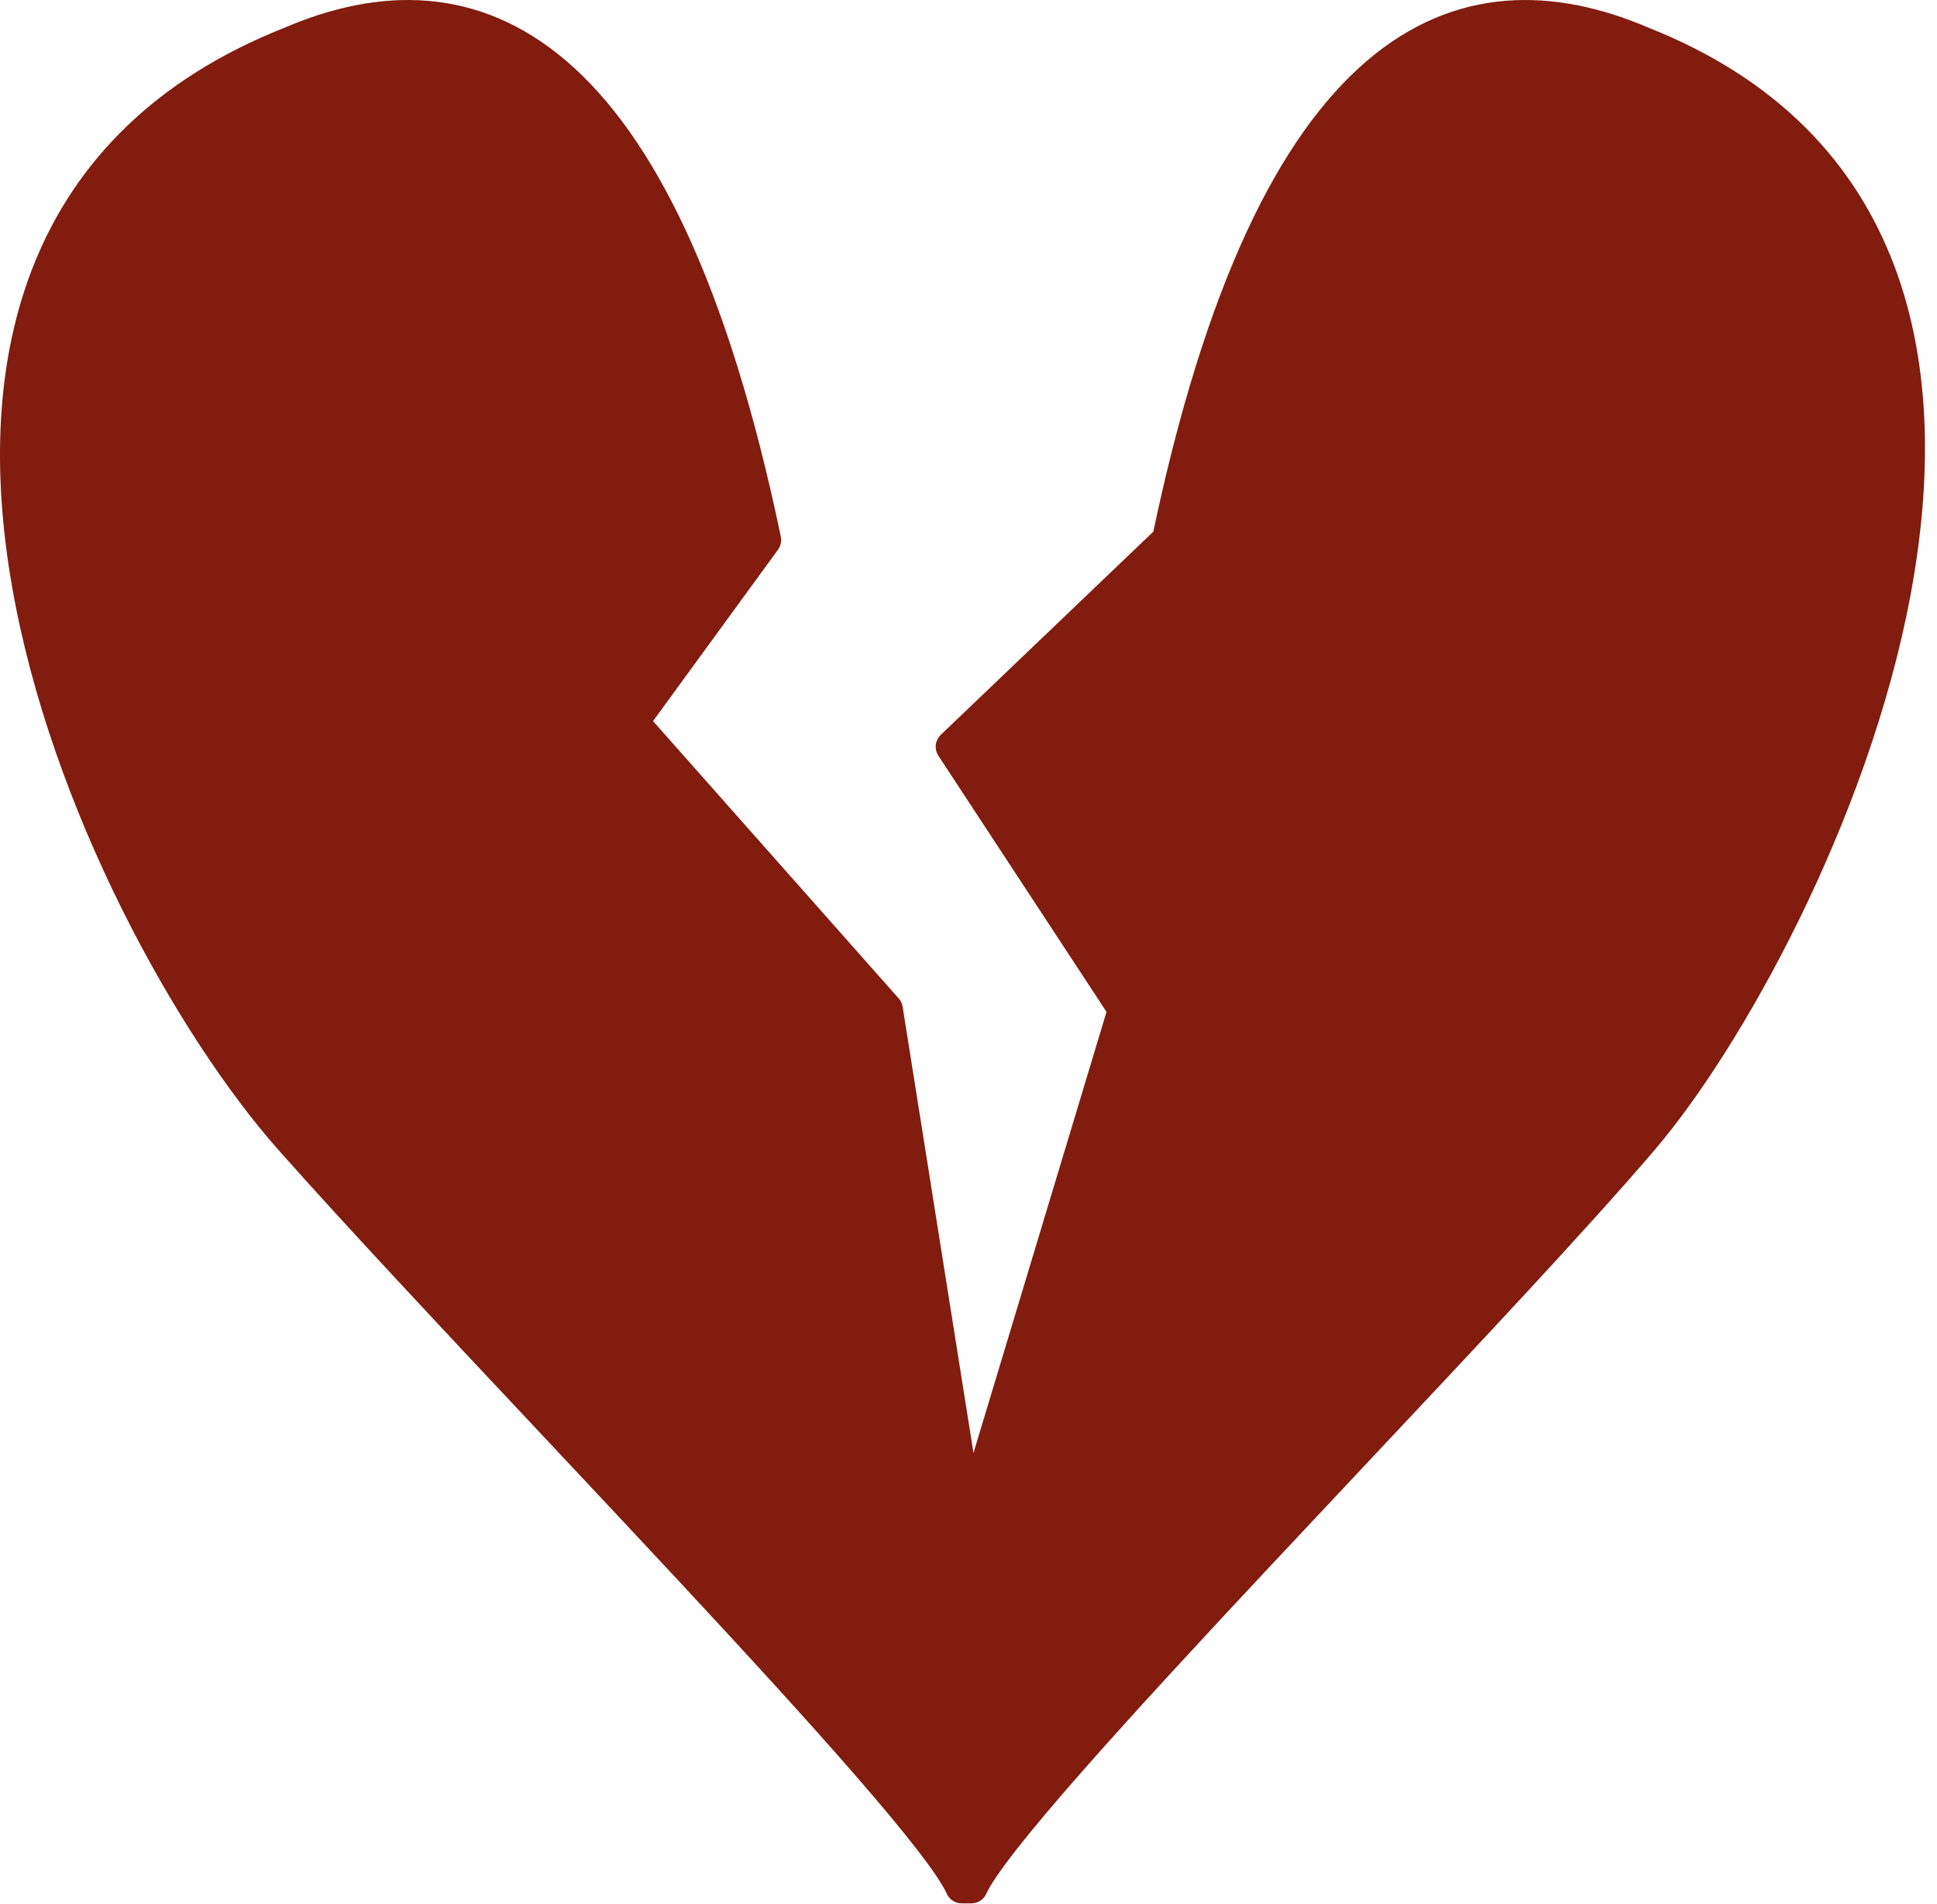 <svg width="118" height="116" viewBox="0 0 118 116" fill="none" xmlns="http://www.w3.org/2000/svg">
<path d="M59.174 115.48C59.371 115.48 59.55 115.364 59.631 115.184C59.89 114.603 60.546 113.641 61.562 112.346C62.567 111.064 63.893 109.495 65.458 107.713C68.587 104.149 72.654 99.751 76.974 95.132C78.869 93.107 80.812 91.039 82.746 88.982C89.627 81.661 96.393 74.463 100.417 69.749C105.614 63.66 113.331 49.914 115.9 36.143C117.185 29.252 117.191 22.309 114.903 16.3C112.609 10.274 108.023 5.233 100.227 2.146C94.632 -0.25 88.803 -0.375 83.575 4.104C78.417 8.523 73.923 17.365 70.716 32.651L57.654 45.139C57.48 45.305 57.45 45.573 57.582 45.774L67.954 61.579L59.152 90.766L54.494 61.422C54.479 61.328 54.437 61.24 54.374 61.169L39.141 43.97L46.992 33.2C47.075 33.086 47.106 32.941 47.078 32.803C43.869 17.423 39.363 8.538 34.187 4.104C28.959 -0.375 23.131 -0.25 17.535 2.146C9.746 5.23 5.053 10.171 2.621 16.077C0.195 21.968 0.035 28.773 1.212 35.574C3.565 49.165 11.286 62.915 17.352 69.756C21.507 74.442 27.398 80.717 33.419 87.13C36.113 90 38.833 92.898 41.436 95.694C45.648 100.218 49.552 104.475 52.546 107.922C54.043 109.645 55.308 111.162 56.269 112.405C57.24 113.66 57.871 114.601 58.132 115.184C58.212 115.364 58.391 115.48 58.588 115.48H59.174Z" fill="#811C0E" stroke="#811C0E" stroke-linejoin="round"/>
</svg>
